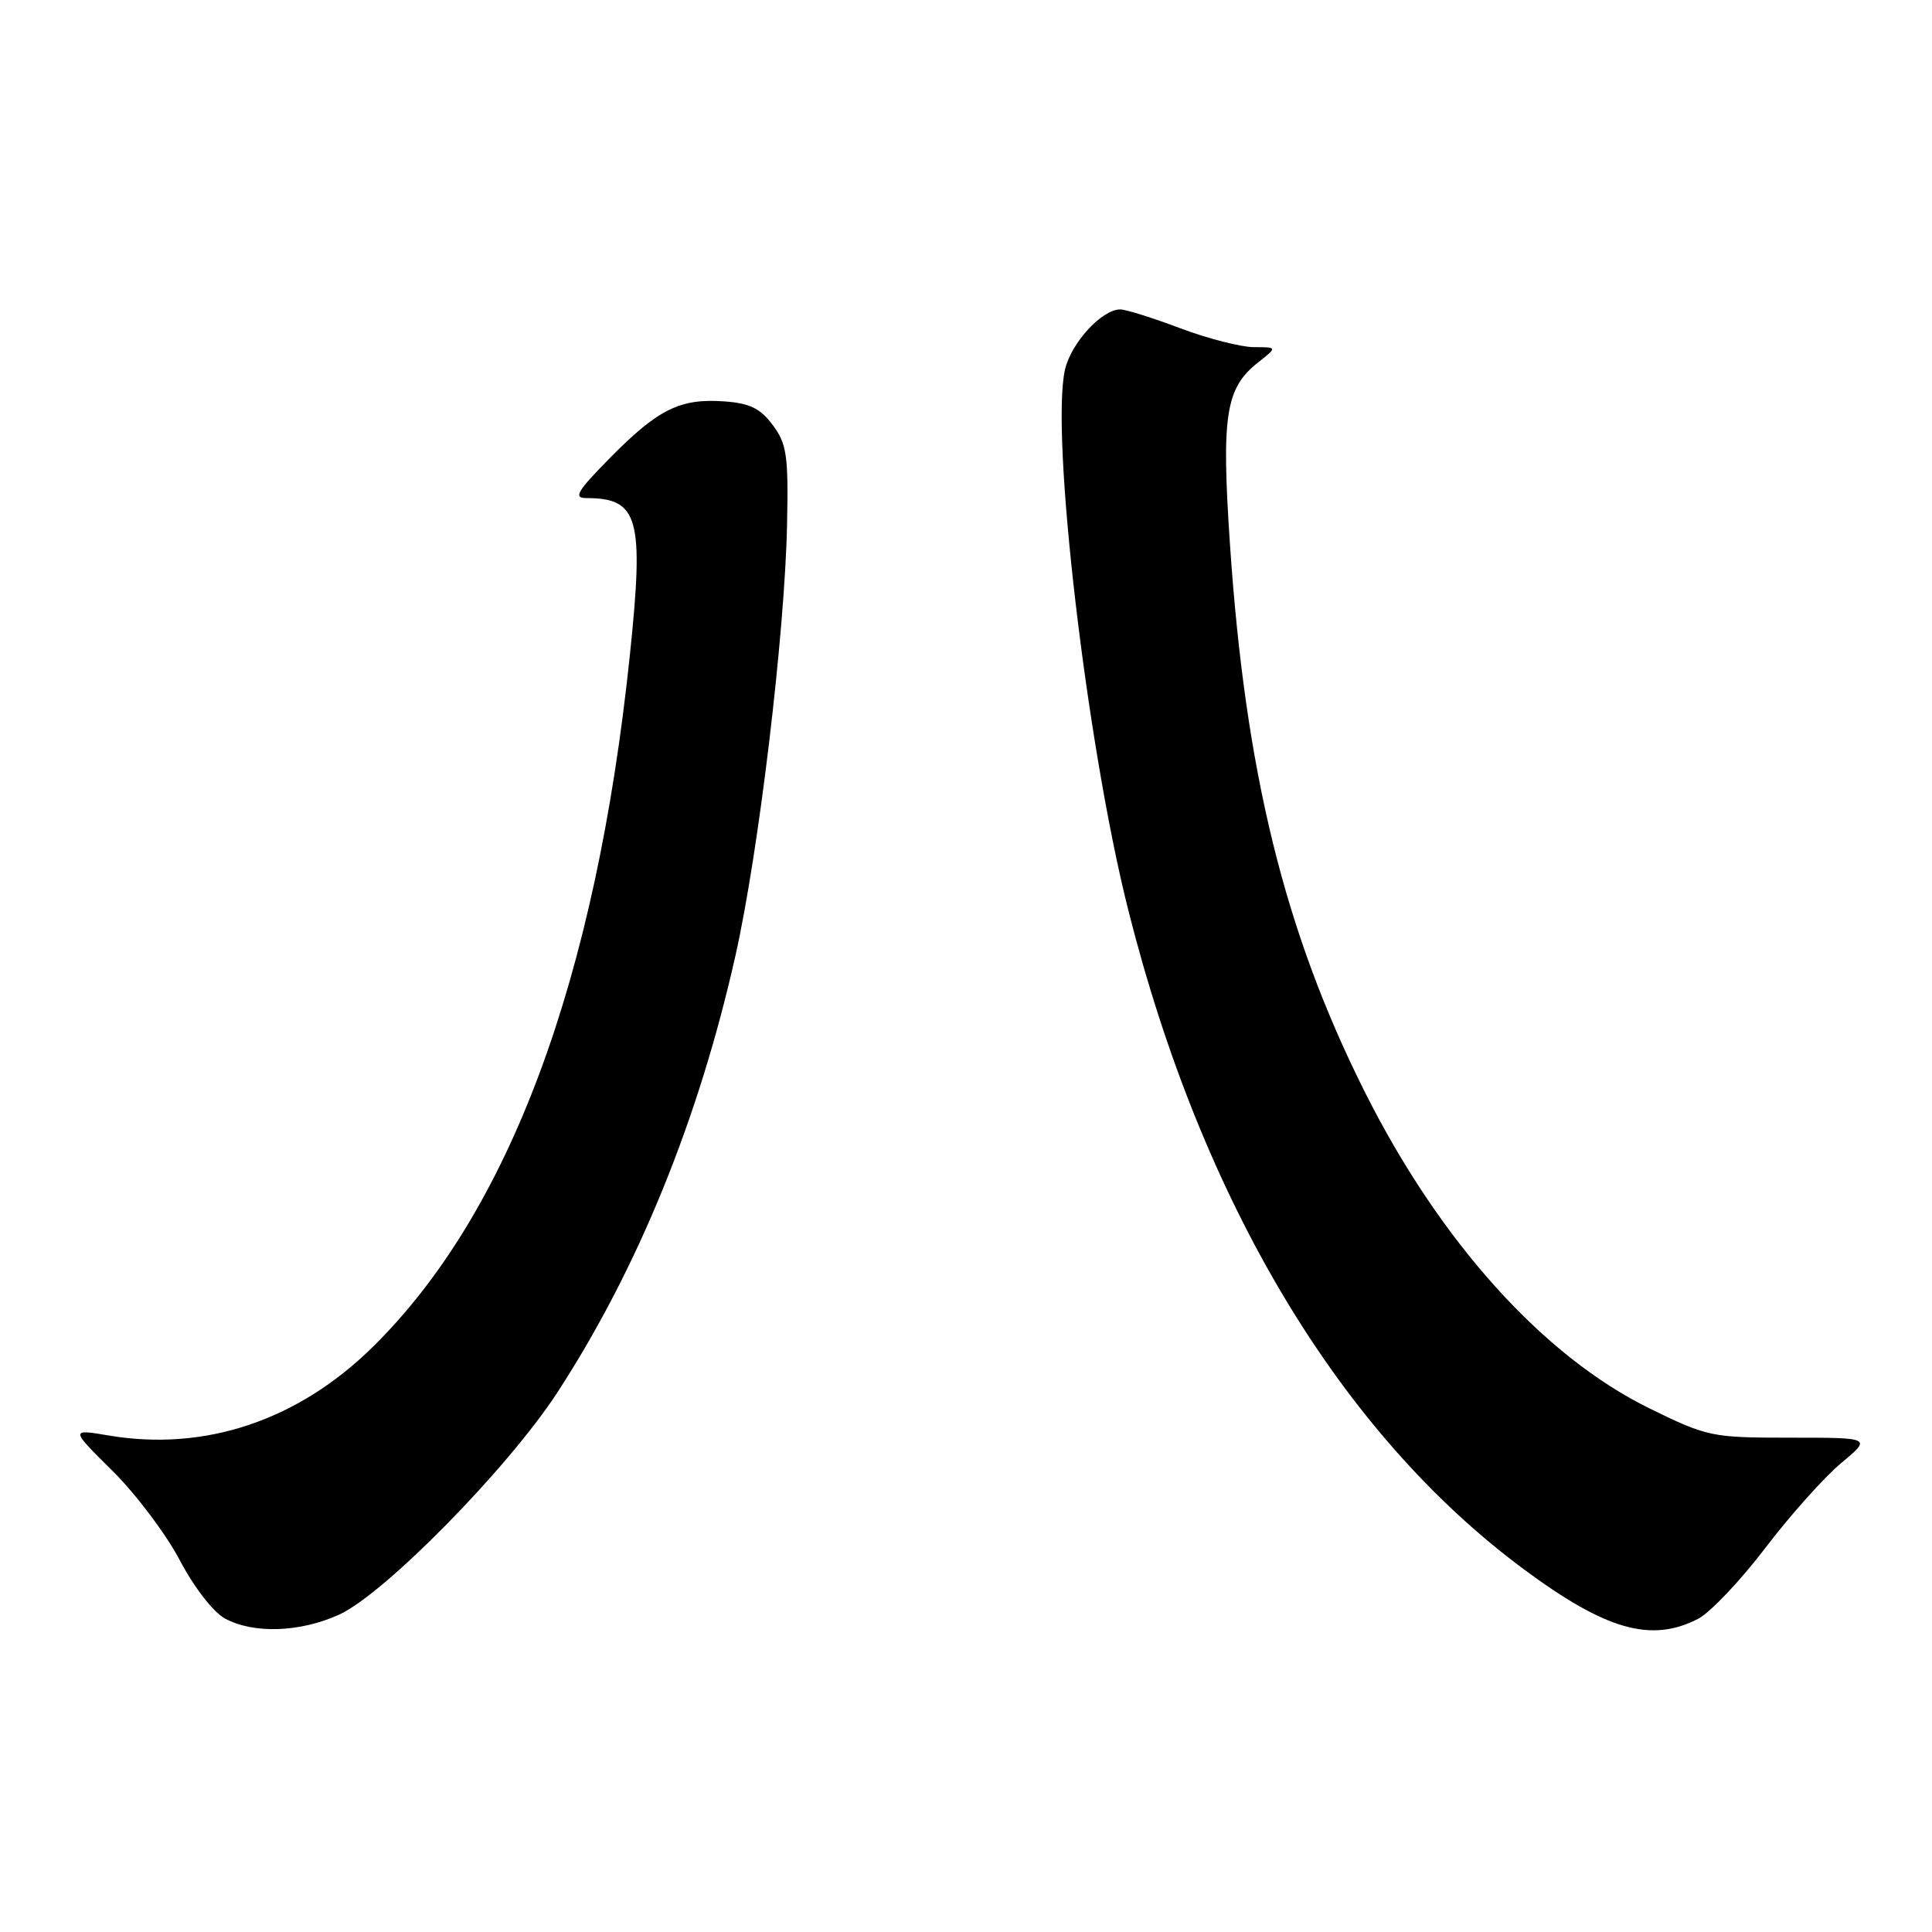<?xml version="1.0" encoding="UTF-8" standalone="no"?>
<!DOCTYPE svg PUBLIC "-//W3C//DTD SVG 1.1//EN" "http://www.w3.org/Graphics/SVG/1.1/DTD/svg11.dtd" >
<svg xmlns="http://www.w3.org/2000/svg" xmlns:xlink="http://www.w3.org/1999/xlink" version="1.1" viewBox="0 0 256 256">
 <g >
 <path fill="currentColor"
d=" M 44.93 213.95 C 50.94 211.22 67.33 194.53 73.86 184.50 C 84.52 168.11 92.58 148.34 97.45 126.63 C 100.54 112.87 104.00 83.93 104.29 69.44 C 104.48 60.36 104.25 58.82 102.40 56.33 C 100.76 54.12 99.35 53.43 96.01 53.19 C 90.16 52.76 87.24 54.19 80.95 60.55 C 76.46 65.10 75.92 66.00 77.70 66.00 C 84.63 66.00 85.36 68.63 83.46 86.81 C 78.97 129.81 67.51 160.65 49.37 178.50 C 39.47 188.24 27.15 192.36 14.40 190.21 C 9.30 189.35 9.30 189.35 14.93 194.92 C 18.02 197.99 22.03 203.31 23.83 206.75 C 25.72 210.34 28.26 213.62 29.81 214.46 C 33.59 216.51 39.73 216.31 44.93 213.95 Z  M 225.01 214.50 C 226.61 213.67 230.61 209.45 233.91 205.12 C 237.20 200.79 241.73 195.73 243.96 193.87 C 248.01 190.50 248.01 190.50 237.25 190.50 C 226.82 190.50 226.27 190.39 218.65 186.66 C 204.47 179.74 190.71 164.43 180.75 144.50 C 170.18 123.36 165.00 102.21 162.97 72.03 C 161.83 55.03 162.39 51.41 166.71 48.02 C 169.27 46.00 169.27 46.00 166.16 46.00 C 164.45 46.00 160.06 44.87 156.40 43.50 C 152.75 42.12 149.17 41.00 148.44 41.00 C 145.99 41.00 141.90 45.47 141.11 49.01 C 139.18 57.61 143.99 98.69 149.48 120.50 C 159.25 159.33 177.59 189.91 201.92 207.94 C 212.79 216.00 218.80 217.71 225.01 214.50 Z "/>
</g>
</svg>